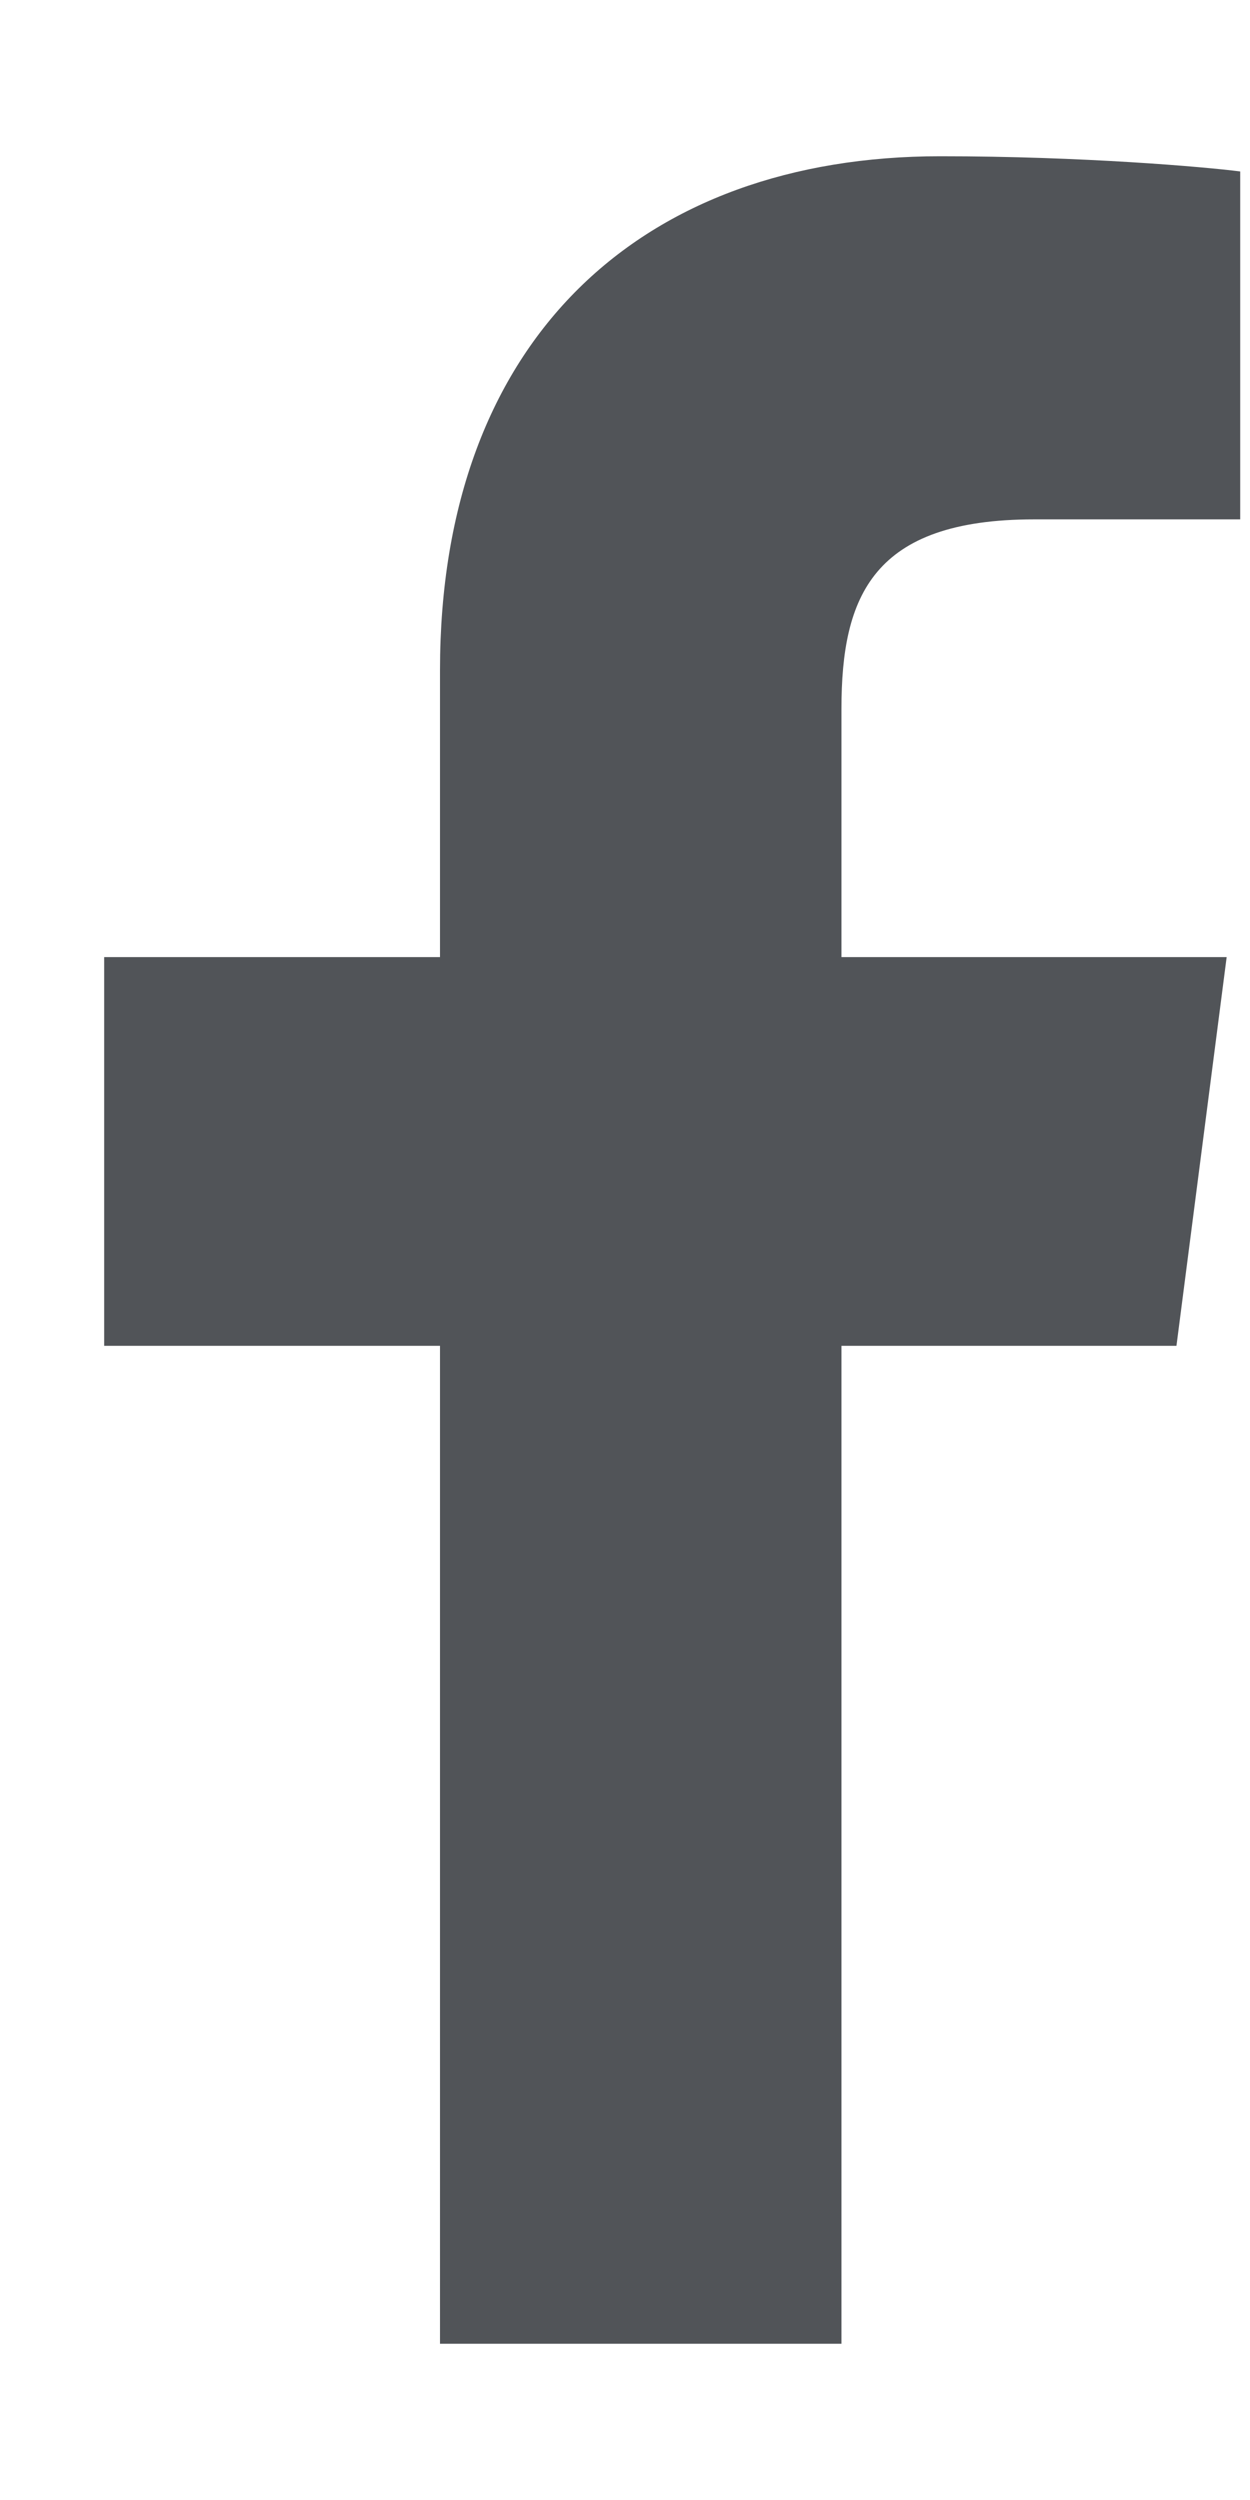 <svg width="6" height="12" viewBox="0 0 6 12" fill="none" xmlns="http://www.w3.org/2000/svg">
<path d="M4.039 11.25V6.46H5.647L5.888 4.594H4.039V3.402C4.039 2.862 4.189 2.493 4.964 2.493L5.953 2.493V0.823C5.782 0.801 5.195 0.75 4.513 0.75C3.087 0.75 2.112 1.62 2.112 3.217V4.594H0.5V6.46H2.112V11.25L4.039 11.25Z" fill="#515458"/>
</svg>
